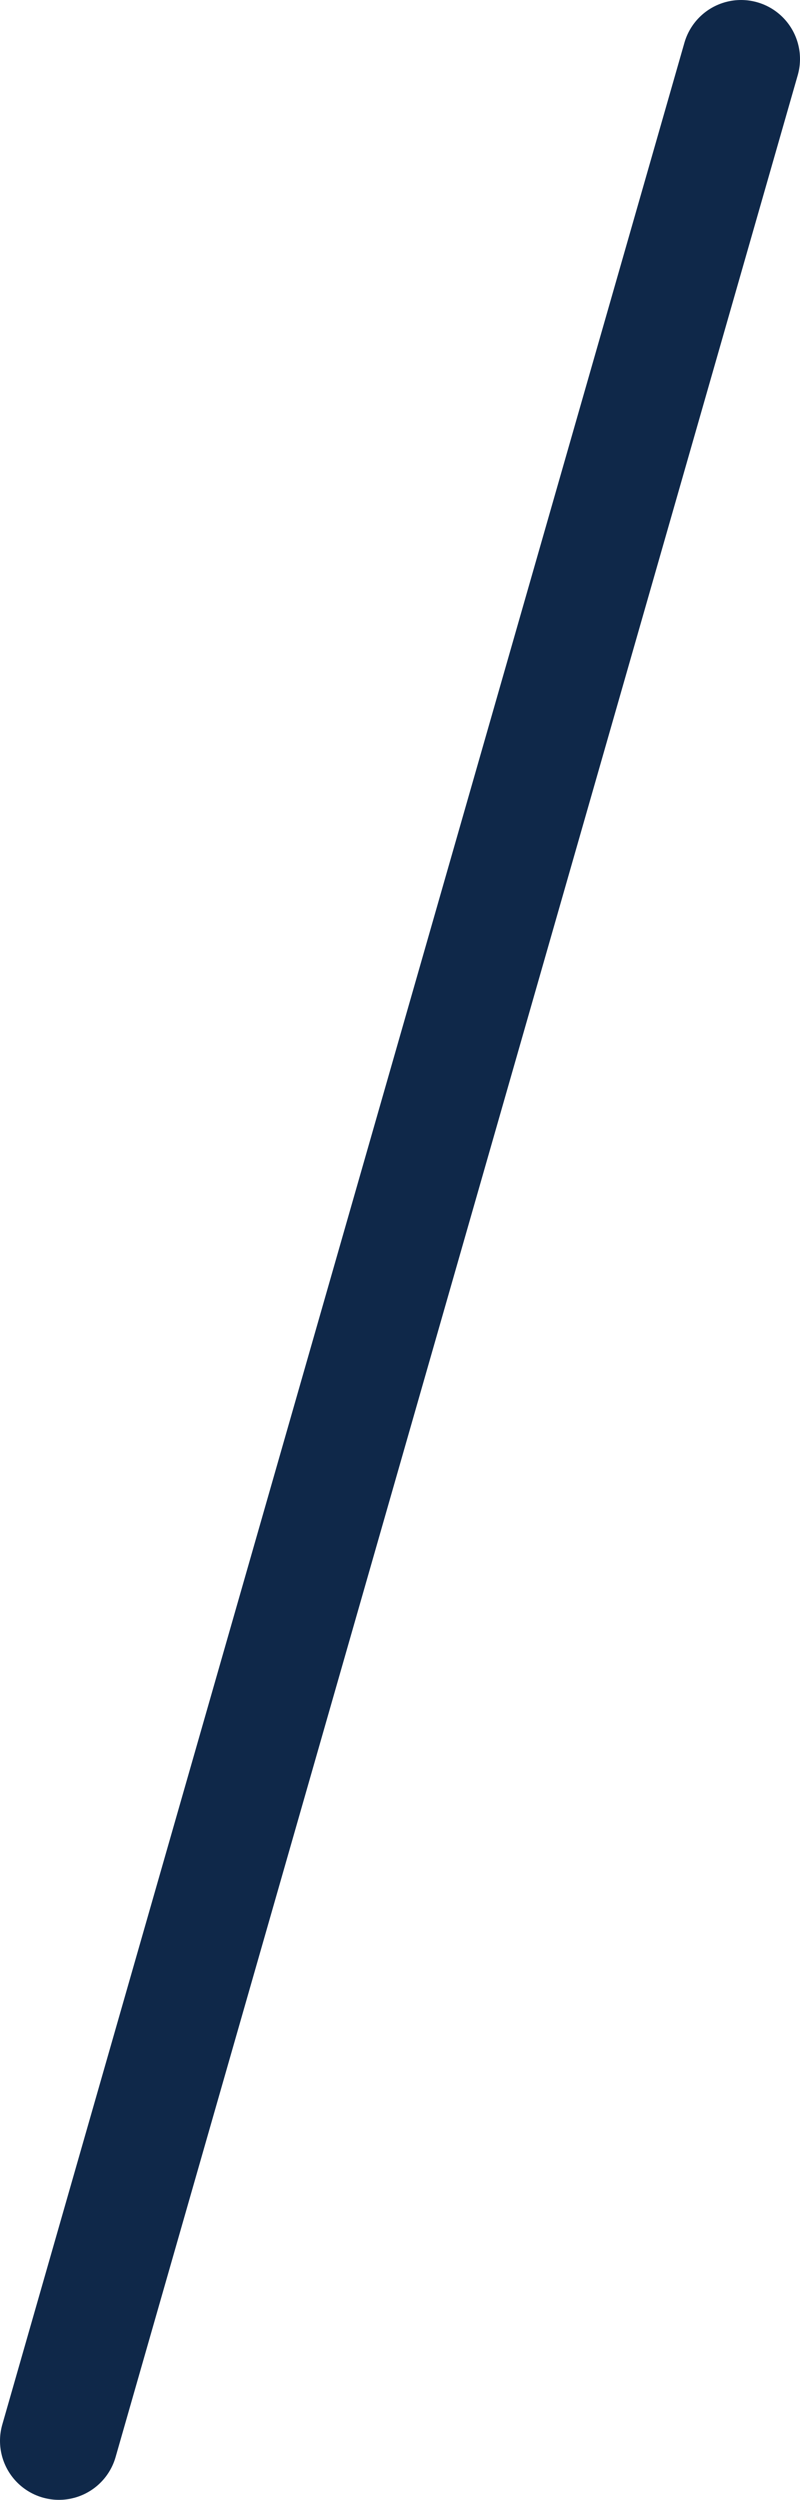 <svg id="a29d0f21-a9ec-441e-9667-45b3e54f1368" data-name="Layer 1" xmlns="http://www.w3.org/2000/svg" viewBox="0 0 20.362 63.558"><defs><style>.f3f65a63-a374-4ee6-acf6-ee6f52205dc8{fill:none;stroke:#0f2849;stroke-linecap:round;stroke-miterlimit:10;stroke-width:3px;}</style></defs><title>Artboard 4</title><line class="f3f65a63-a374-4ee6-acf6-ee6f52205dc8" x1="18.862" y1="1.5" x2="1.5" y2="62.058"/></svg>